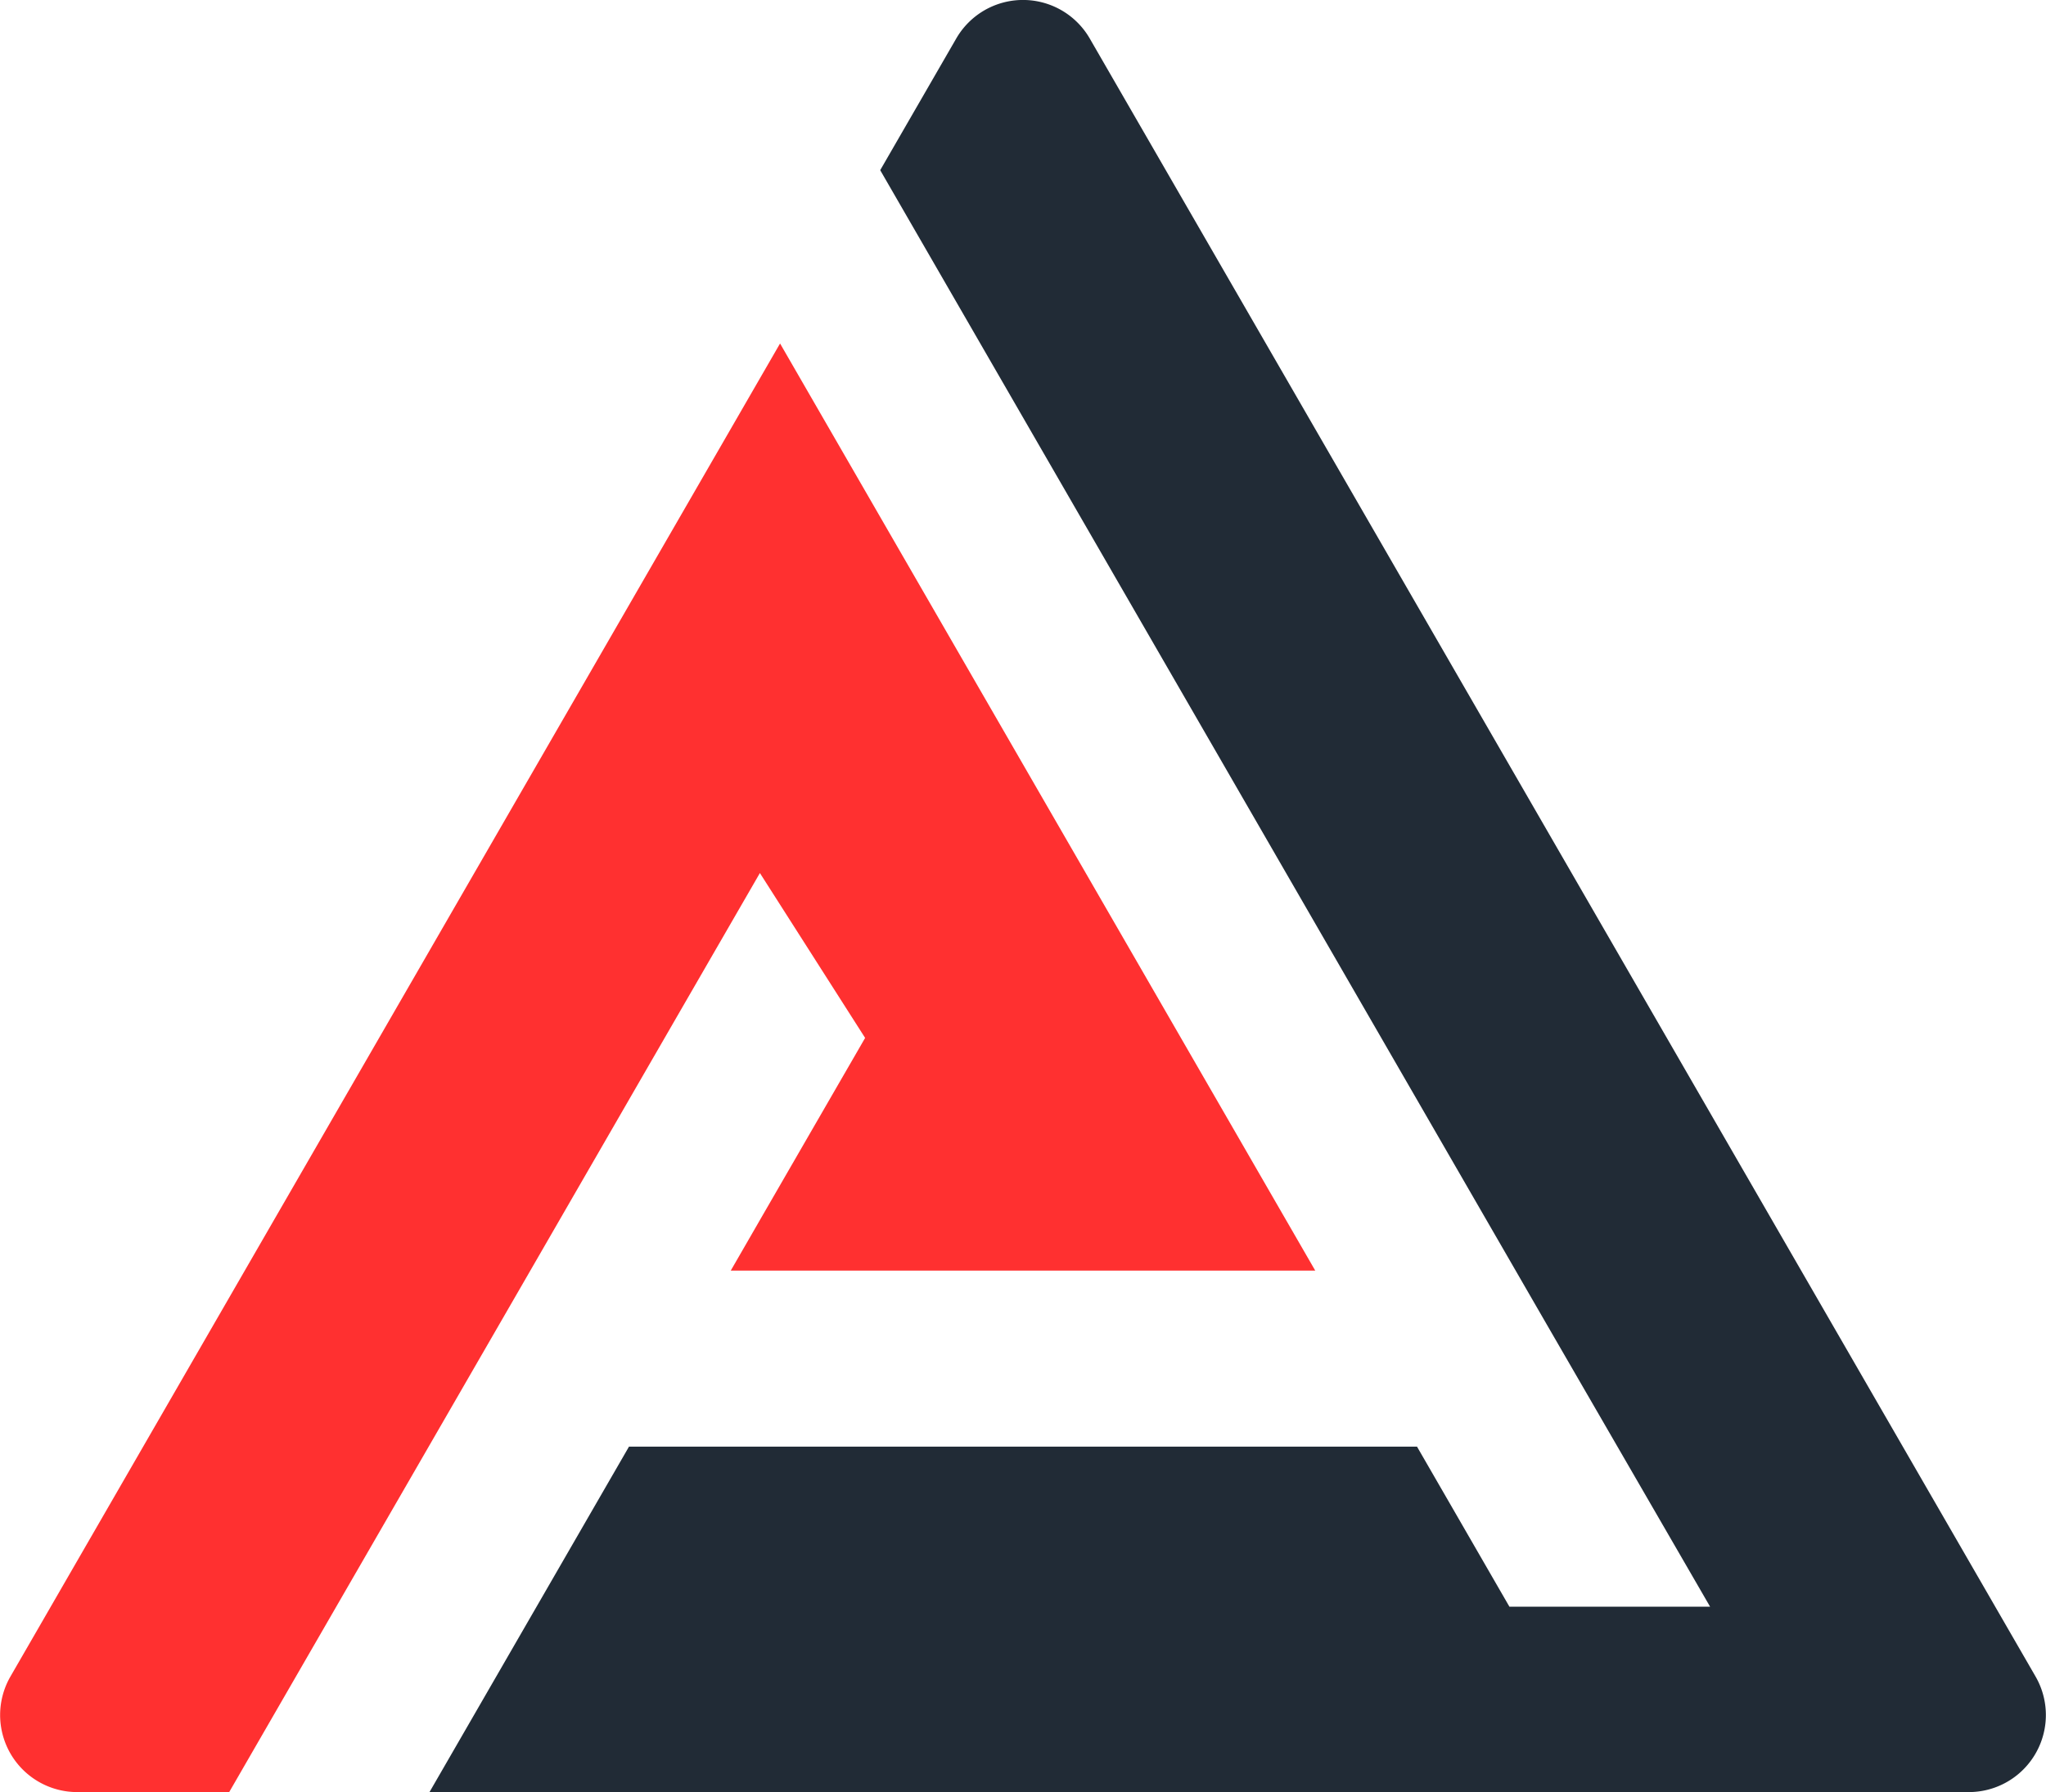 <svg id="b5fa45de-4652-414f-95df-c339ffdc3a8e" data-name="Layer 1" xmlns="http://www.w3.org/2000/svg" viewBox="0 0 273.96 240"><path d="M433.27,561.48l19.85-34.39h0l11.65-20.17L478.86,529l-13.62,23.58h0l-4.37,7.58h78.26L467.47,436l-39.73,68.82L364.42,614.52A10.32,10.32,0,0,0,373.36,630h20.35Z" transform="translate(-363.02 -390)" fill="#ff3030"/><path d="M635.58,614.52,572.26,504.84,508.94,395.16a10.32,10.32,0,0,0-17.88,0l-10.18,17.63L570.1,567.32,592,605.17H565.13l-12.37-21.43H447.24L420.53,630H626.64A10.32,10.32,0,0,0,635.58,614.52Z" transform="translate(-363.02 -390)" fill="#212b36"/></svg>